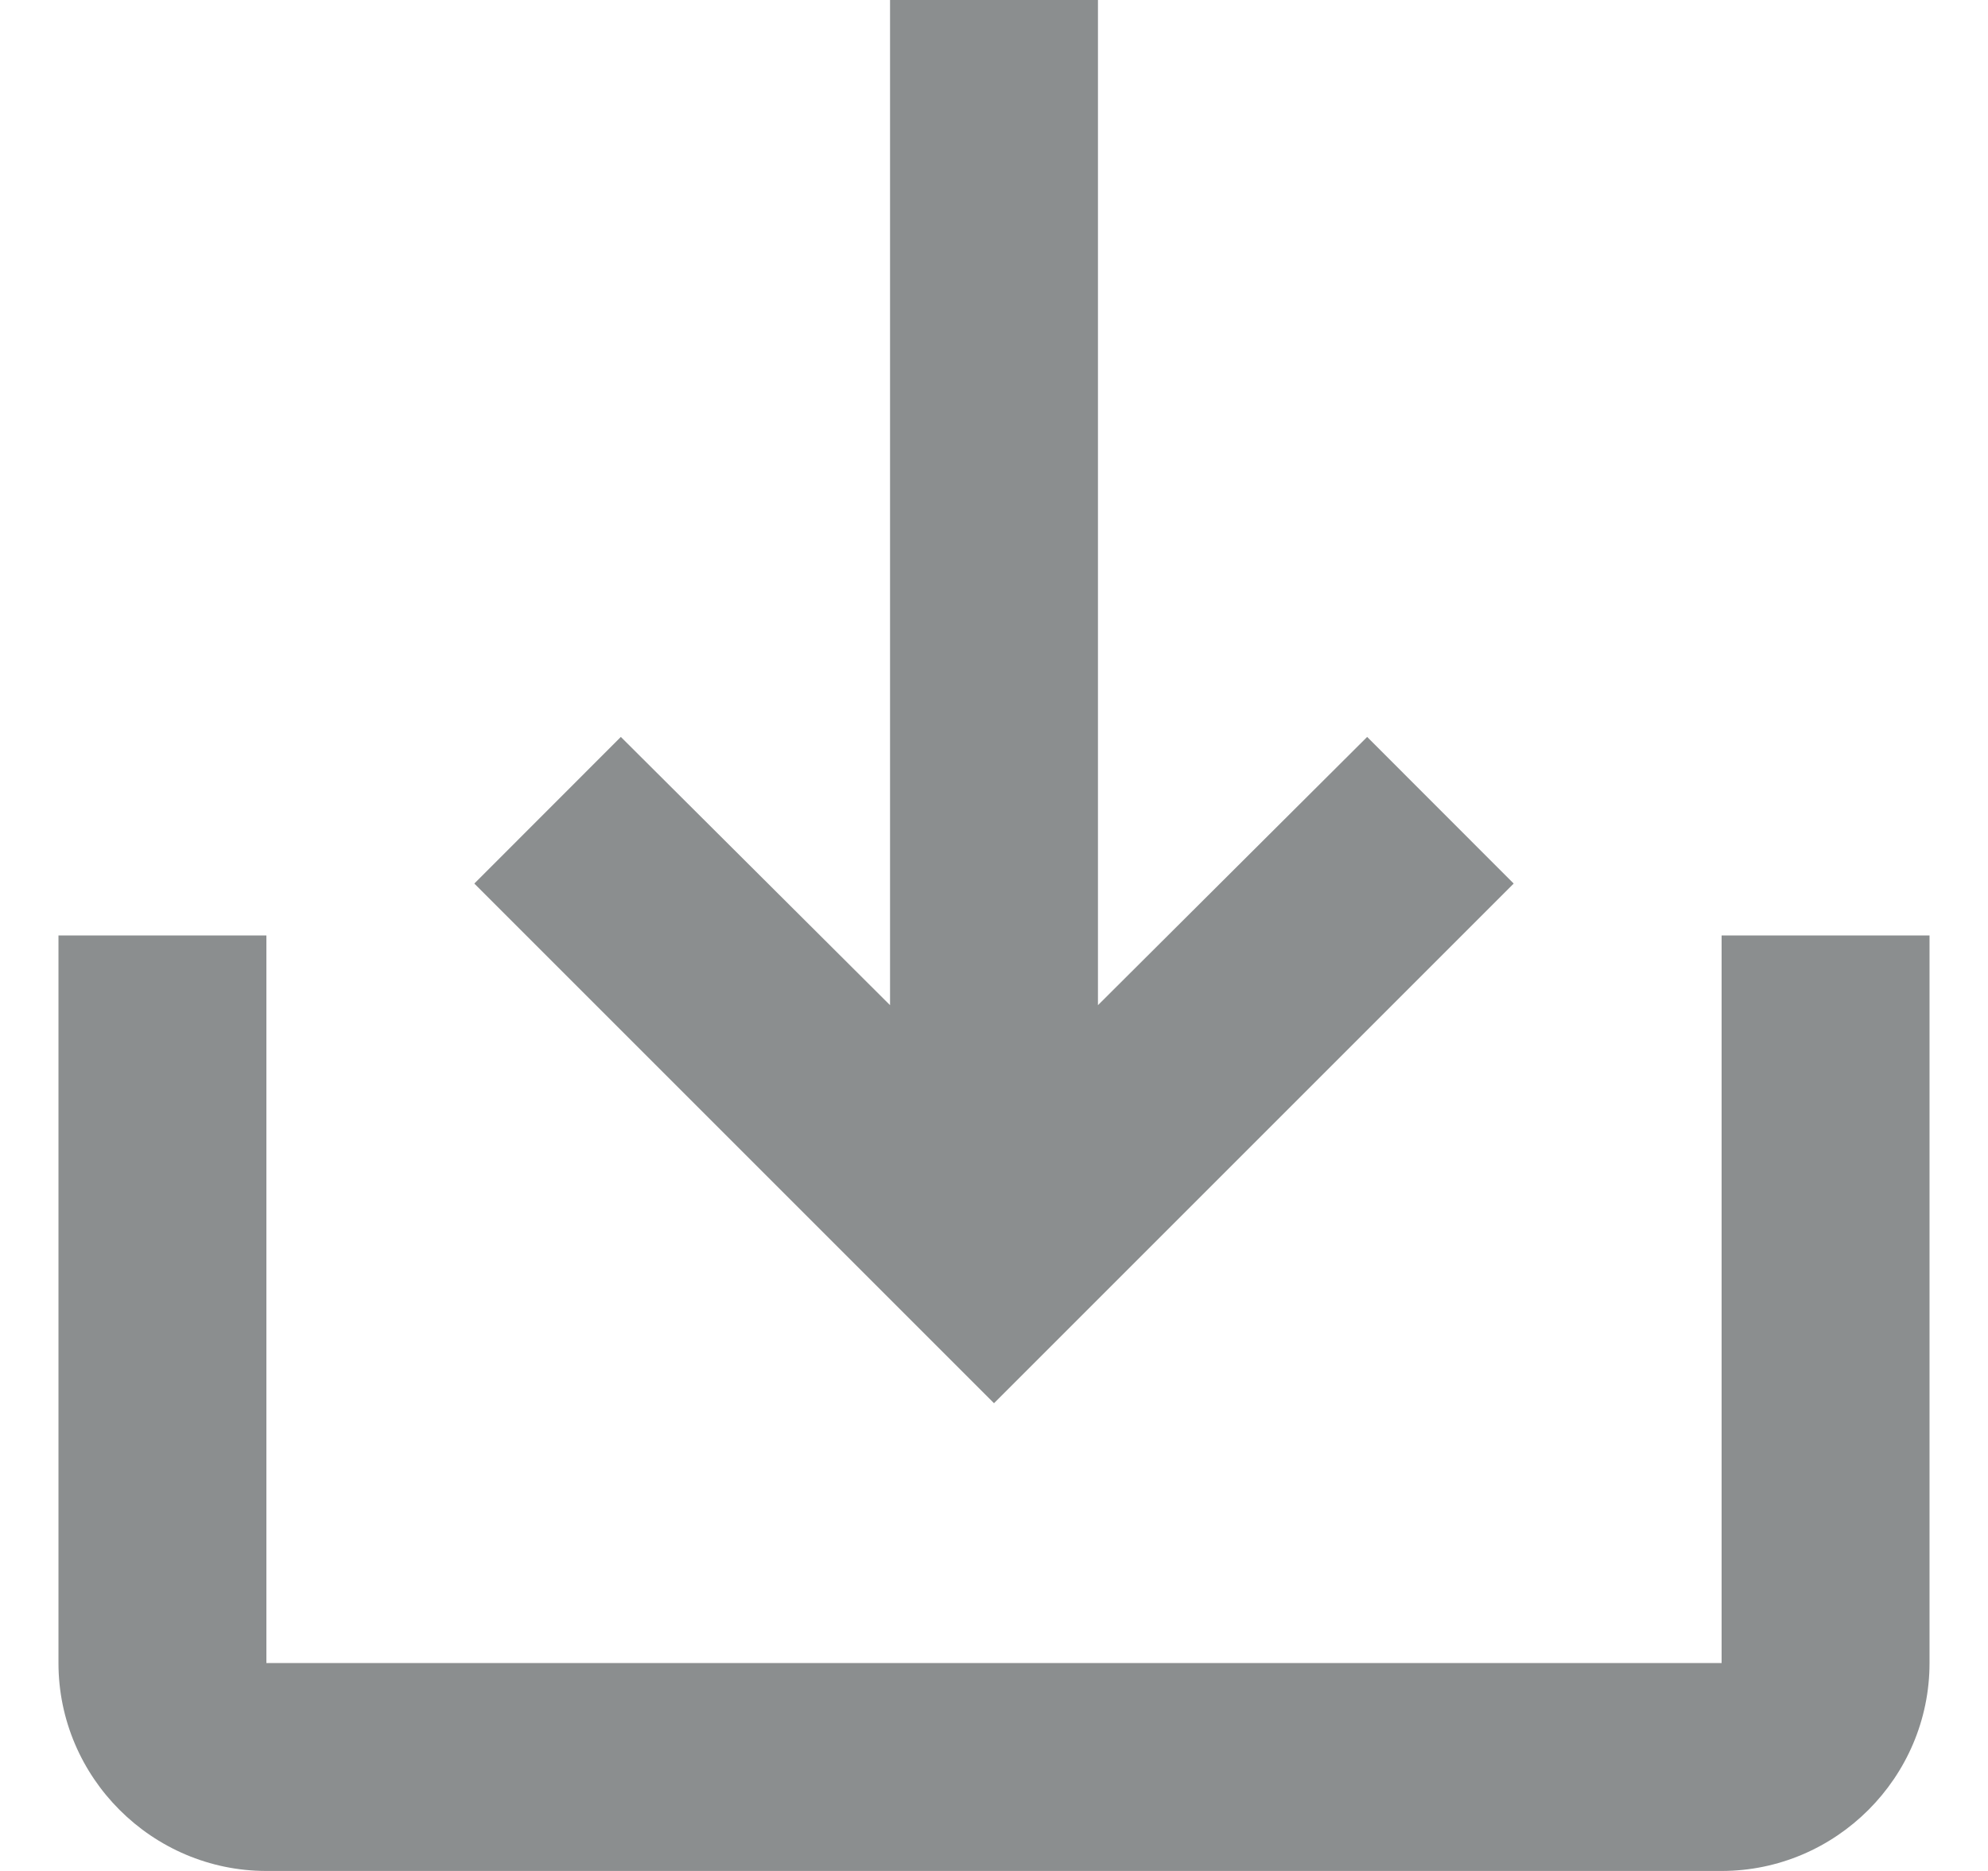 <svg width="17" height="16" viewBox="0 0 17 16" fill="none" xmlns="http://www.w3.org/2000/svg">
<path d="M14.722 8V14.222H2.278V8H0.5V14.222C0.5 15.2 1.3 16 2.278 16H14.722C15.7 16 16.5 15.2 16.5 14.222V8H14.722ZM9.389 8.596L11.691 6.302L12.944 7.556L8.5 12L4.056 7.556L5.309 6.302L7.611 8.596V0H9.389V8.596Z" fill="#8B8E8F"/>
</svg>
